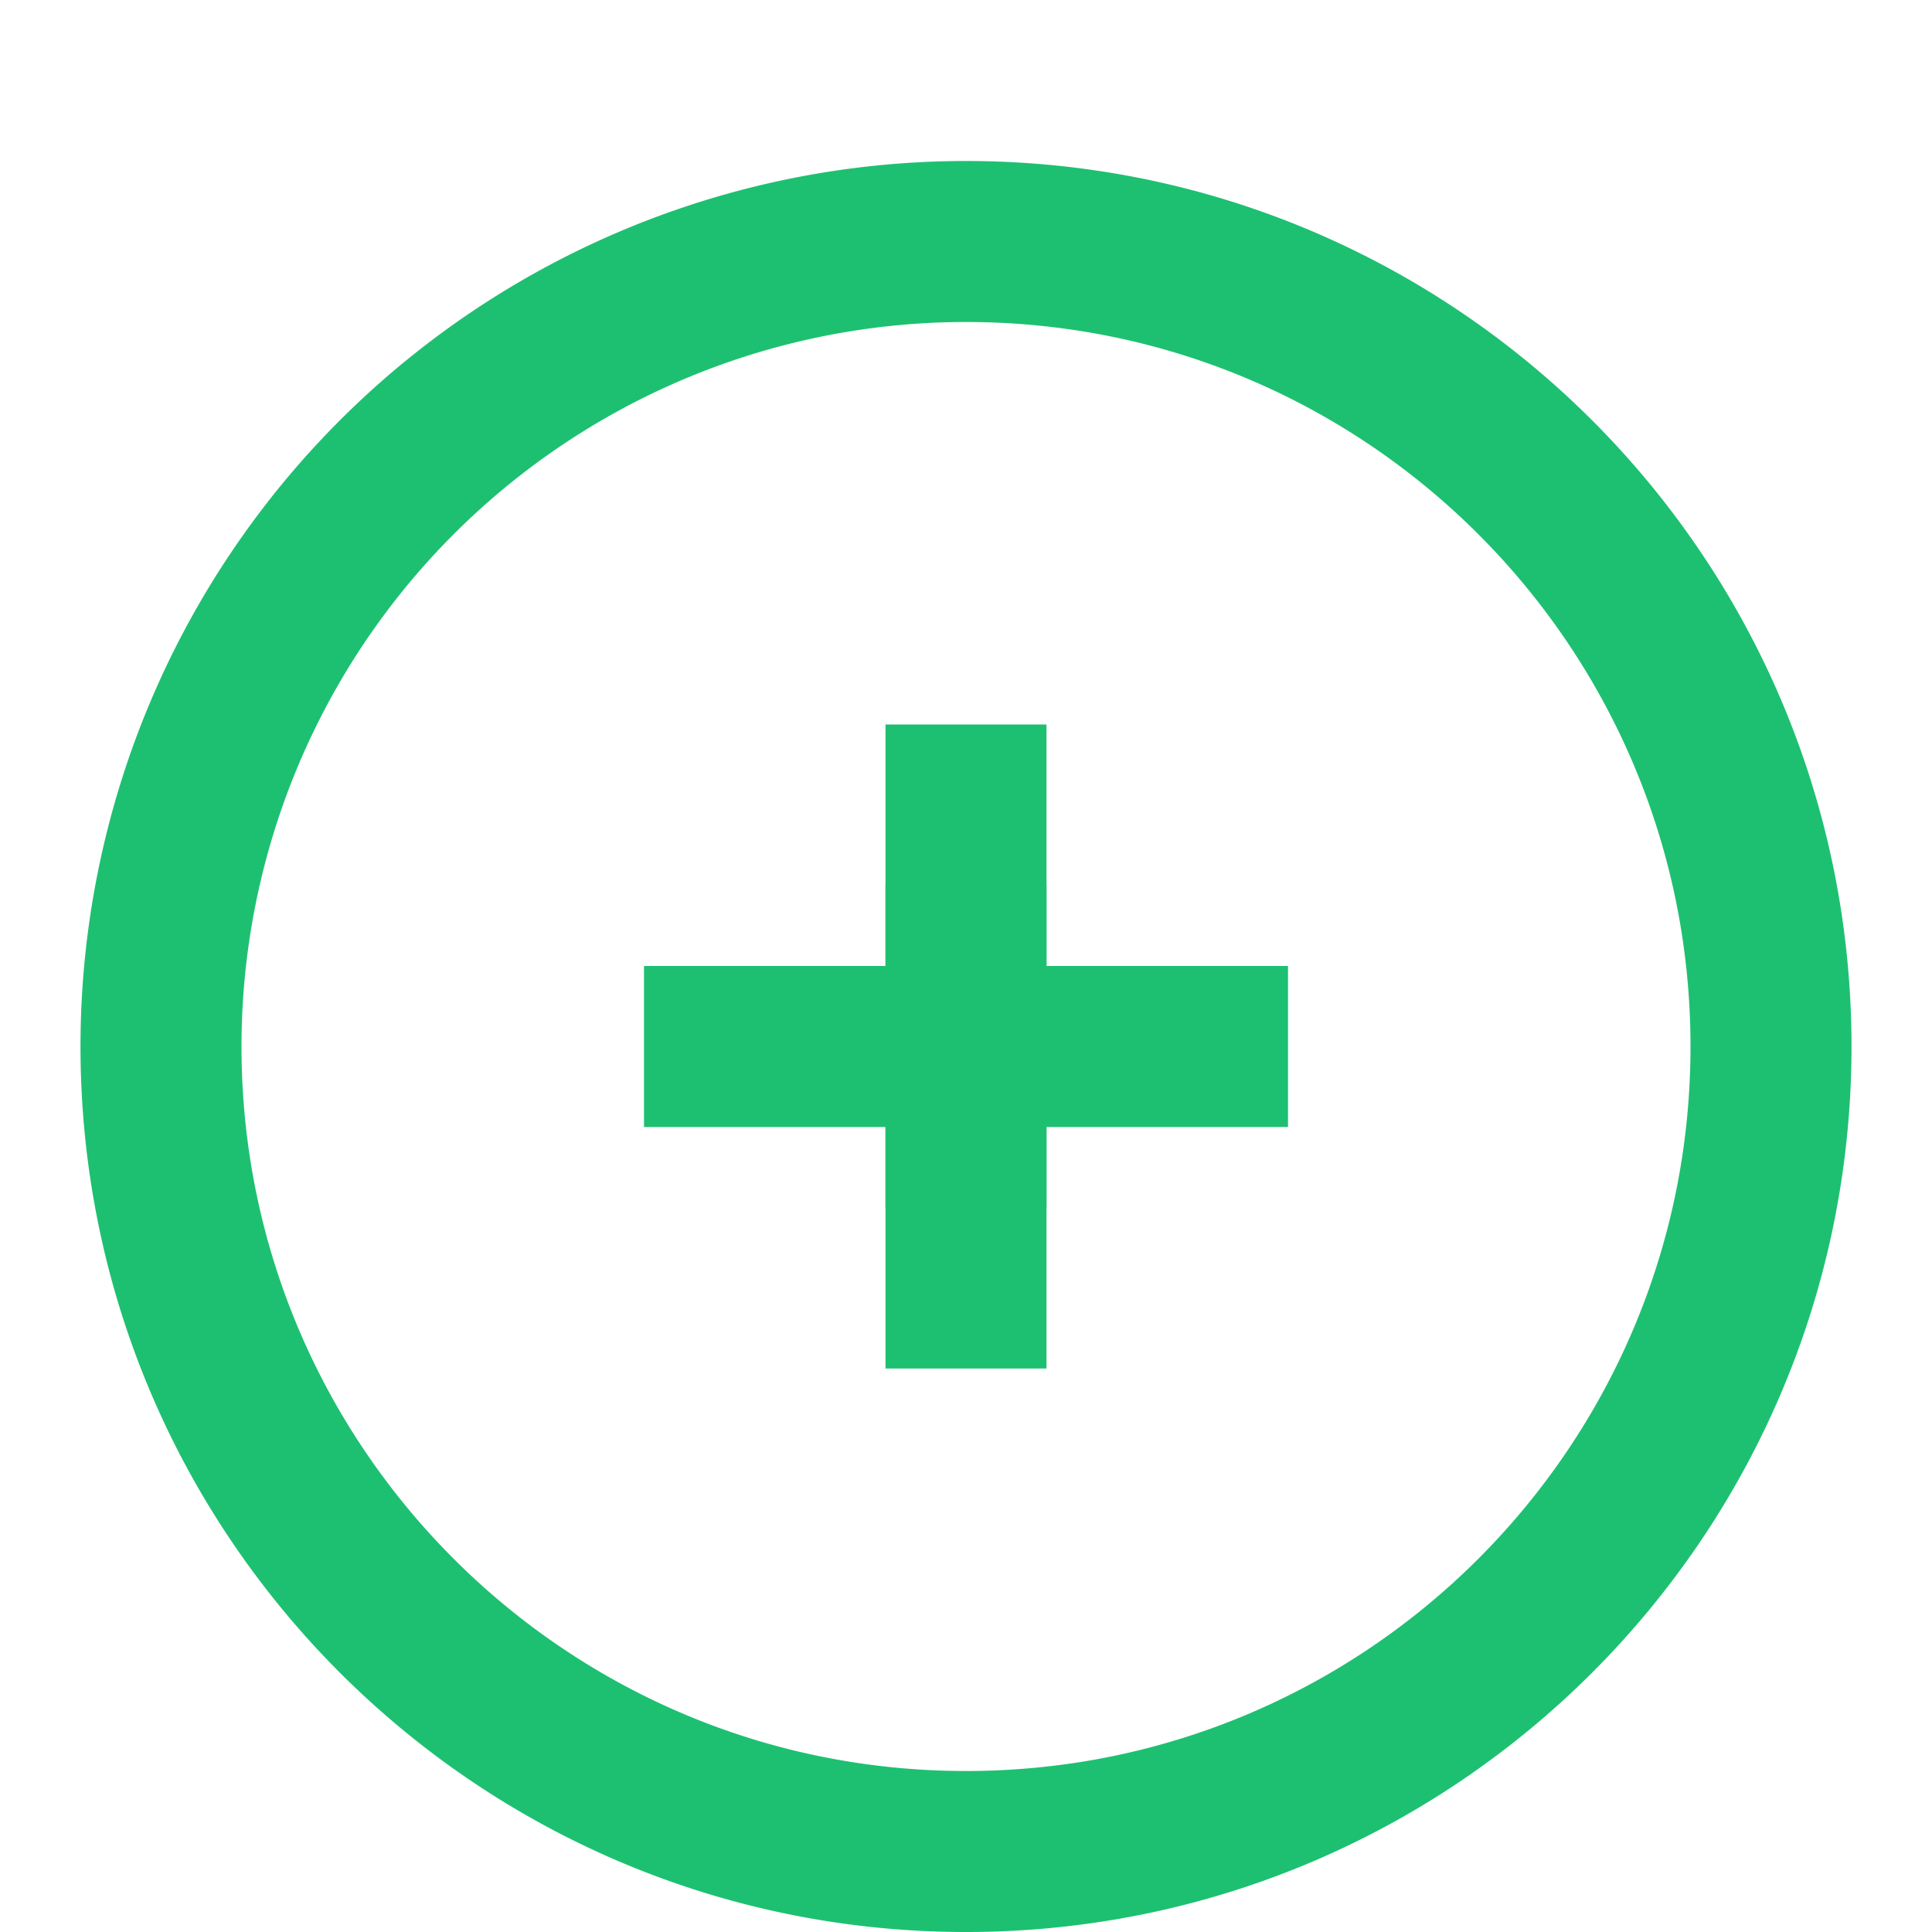 <svg width="24" height="24" viewBox="4 3 24 24" xmlns="http://www.w3.org/2000/svg" fill="none">
    {/* Circle border */}
    <path d="M16 6a10 10 0 00-10 10c0 5.523 4.477 10 10 10s10-4.477 10-10c0-5.523-4.477-10-10-10z" fill="none" stroke="#1DC071" stroke-width="2" />

    {/* Green add sign with adjustable thickness */}
    <path d="M14 1h4M16 14v4" stroke="#1DC071" stroke-width="2" />
    <path d="M11 1h10" stroke="#1DC071" stroke-width="2" />
     <path d="M12 16h8M16 12v8" stroke="#1DC071" stroke-width="2" />
</svg>
